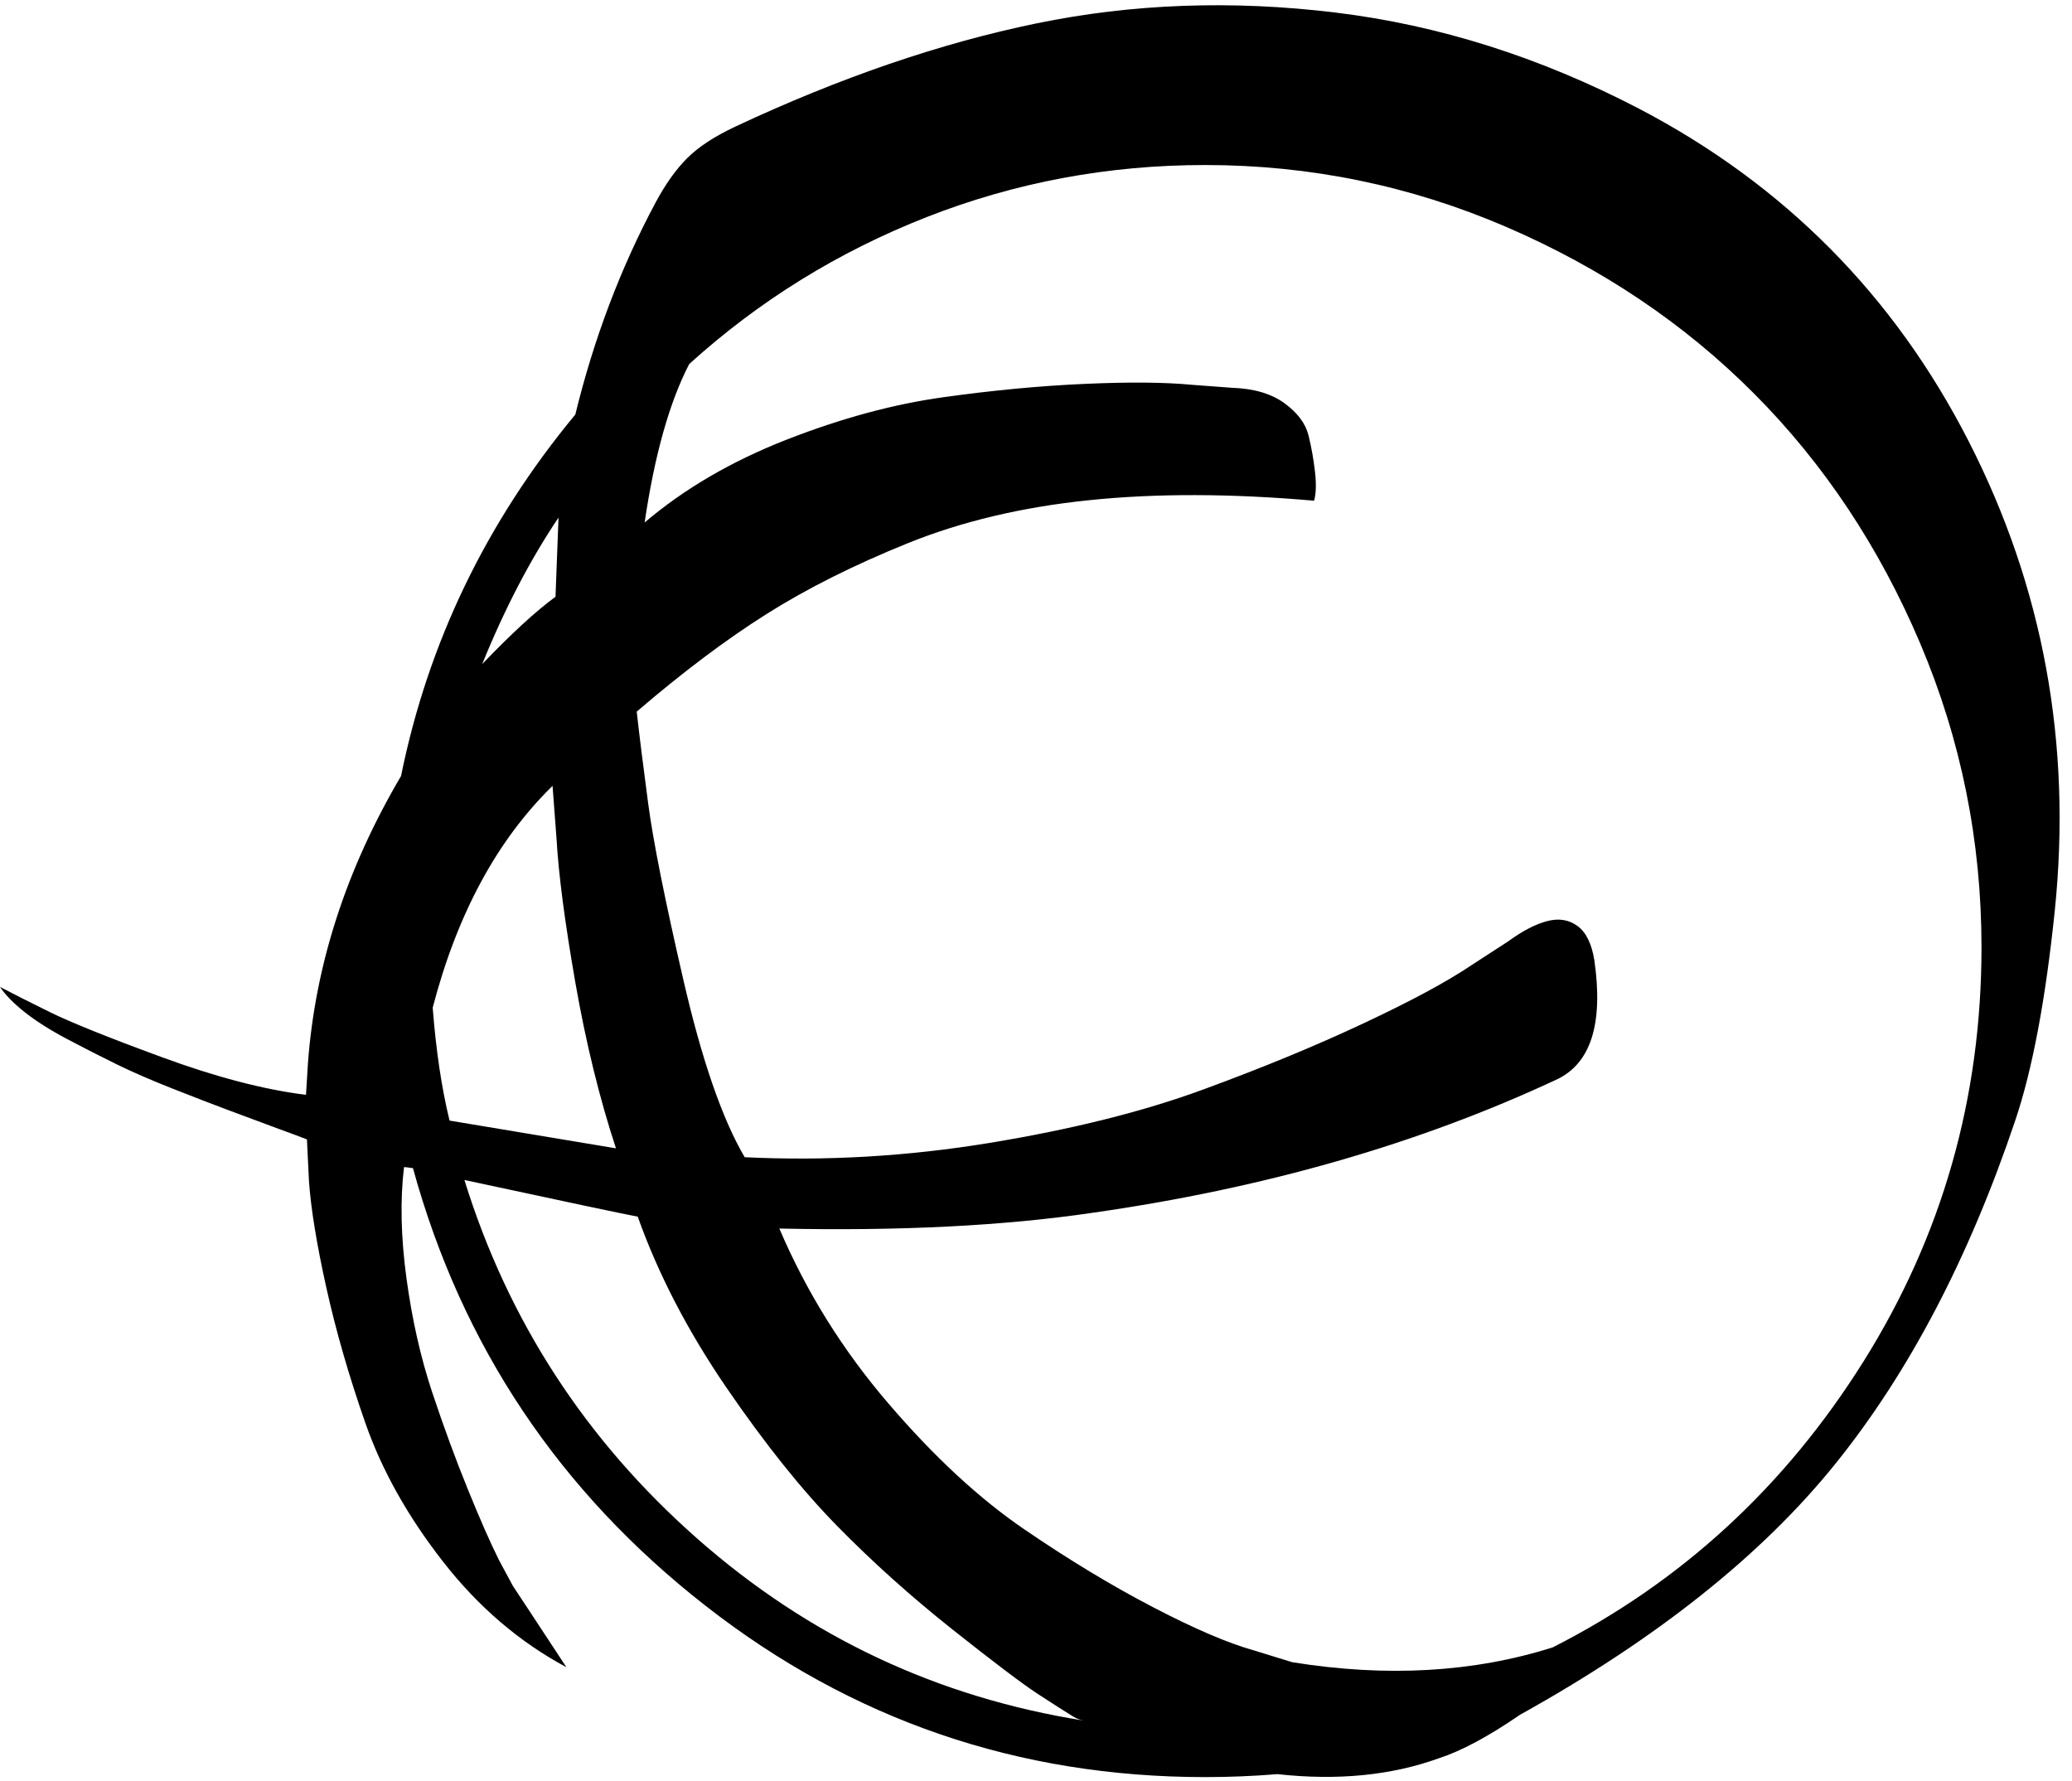 <svg width="35.028" height="30.106" viewBox="0.804 -55.898 35.028 30.106" xmlns="http://www.w3.org/2000/svg"><path d="M19.135 -26.808C19.068 -26.819 19.007 -26.842 18.951 -26.875C18.806 -26.964 18.605 -27.093 18.348 -27.26C18.092 -27.427 17.612 -27.79 16.908 -28.348C16.205 -28.906 15.555 -29.489 14.958 -30.098C14.361 -30.706 13.736 -31.487 13.083 -32.441C12.43 -33.396 11.931 -34.358 11.585 -35.329C11.395 -35.363 10.419 -35.569 8.655 -35.949C9.392 -33.571 10.703 -31.551 12.589 -29.888C14.475 -28.225 16.657 -27.199 19.135 -26.808ZM8.404 -36.953L11.217 -36.484C10.938 -37.333 10.709 -38.267 10.53 -39.289C10.352 -40.31 10.246 -41.122 10.212 -41.724L10.145 -42.612C9.208 -41.696 8.532 -40.446 8.119 -38.862C8.175 -38.136 8.27 -37.5 8.404 -36.953ZM10.246 -47.148C9.766 -46.434 9.336 -45.608 8.956 -44.671C9.448 -45.184 9.86 -45.564 10.195 -45.809ZM34.302 -39.883C34.302 -41.68 33.956 -43.393 33.265 -45.022C32.573 -46.652 31.638 -48.058 30.46 -49.241C29.283 -50.424 27.885 -51.364 26.267 -52.062C24.648 -52.759 22.952 -53.108 21.177 -53.108C19.537 -53.108 17.969 -52.815 16.473 -52.229C14.978 -51.643 13.638 -50.815 12.455 -49.743C12.121 -49.096 11.869 -48.203 11.702 -47.065C12.372 -47.634 13.17 -48.1 14.096 -48.463C15.022 -48.825 15.907 -49.065 16.749 -49.182C17.592 -49.3 18.39 -49.375 19.143 -49.408C19.897 -49.442 20.502 -49.436 20.96 -49.392L21.629 -49.342C21.998 -49.33 22.294 -49.244 22.517 -49.082C22.74 -48.92 22.877 -48.736 22.927 -48.53C22.977 -48.323 23.013 -48.117 23.036 -47.91C23.058 -47.704 23.052 -47.545 23.019 -47.433C21.613 -47.556 20.343 -47.559 19.21 -47.441C18.078 -47.324 17.056 -47.081 16.147 -46.713C15.237 -46.345 14.442 -45.946 13.761 -45.516C13.08 -45.086 12.349 -44.537 11.568 -43.867C11.613 -43.465 11.677 -42.949 11.761 -42.319C11.844 -41.688 12.042 -40.695 12.355 -39.339C12.667 -37.983 13.013 -36.981 13.393 -36.334C14.766 -36.267 16.147 -36.348 17.536 -36.576C18.926 -36.805 20.123 -37.104 21.127 -37.472C22.132 -37.84 23.039 -38.214 23.848 -38.594C24.657 -38.973 25.268 -39.302 25.681 -39.581L26.3 -39.983C26.546 -40.162 26.766 -40.276 26.961 -40.326C27.157 -40.377 27.327 -40.349 27.472 -40.243C27.617 -40.137 27.712 -39.944 27.757 -39.665C27.913 -38.583 27.695 -37.907 27.104 -37.64C24.782 -36.557 22.176 -35.809 19.286 -35.396C17.779 -35.173 16.01 -35.084 13.979 -35.128C14.436 -34.057 15.05 -33.072 15.82 -32.174C16.59 -31.275 17.355 -30.566 18.114 -30.047C18.873 -29.528 19.601 -29.088 20.299 -28.725C20.996 -28.362 21.562 -28.119 21.998 -27.997L22.651 -27.796C24.247 -27.539 25.714 -27.623 27.054 -28.047C29.23 -29.152 30.982 -30.765 32.31 -32.885C33.638 -35.006 34.302 -37.338 34.302 -39.883ZM35.541 -40.502C35.385 -38.996 35.162 -37.812 34.872 -36.953C34.09 -34.632 33.078 -32.698 31.833 -31.152C30.589 -29.607 28.811 -28.192 26.501 -26.908C25.965 -26.54 25.508 -26.295 25.128 -26.172C24.325 -25.882 23.415 -25.792 22.4 -25.904C21.998 -25.871 21.59 -25.854 21.177 -25.854C18.019 -25.854 15.204 -26.819 12.732 -28.75C10.259 -30.681 8.61 -33.147 7.785 -36.15C7.773 -36.15 7.751 -36.152 7.718 -36.158C7.684 -36.164 7.656 -36.166 7.634 -36.166C7.567 -35.608 7.581 -34.98 7.676 -34.283C7.771 -33.585 7.916 -32.944 8.111 -32.358C8.306 -31.772 8.507 -31.225 8.714 -30.717C8.92 -30.209 9.096 -29.81 9.241 -29.52L9.475 -29.085C9.565 -28.951 9.866 -28.493 10.379 -27.712C9.587 -28.136 8.892 -28.73 8.295 -29.495C7.698 -30.259 7.26 -31.041 6.981 -31.839C6.702 -32.637 6.482 -33.401 6.32 -34.132C6.158 -34.863 6.06 -35.463 6.027 -35.932L5.993 -36.635C5.938 -36.657 5.751 -36.727 5.432 -36.844C5.114 -36.961 4.844 -37.062 4.621 -37.146C4.397 -37.229 4.102 -37.344 3.733 -37.489C3.365 -37.634 3.044 -37.773 2.771 -37.907C2.497 -38.041 2.218 -38.184 1.934 -38.334C1.649 -38.485 1.412 -38.636 1.222 -38.786C1.032 -38.937 0.893 -39.079 0.804 -39.213C1.016 -39.102 1.297 -38.959 1.649 -38.786C2.001 -38.613 2.631 -38.359 3.541 -38.025C4.45 -37.69 5.262 -37.478 5.977 -37.388L6.01 -37.924C6.133 -39.587 6.657 -41.205 7.584 -42.779C8.041 -45.033 9.023 -47.07 10.53 -48.89C10.843 -50.173 11.295 -51.367 11.886 -52.472C12.054 -52.785 12.232 -53.036 12.422 -53.225C12.612 -53.415 12.885 -53.594 13.242 -53.761C15.006 -54.587 16.699 -55.167 18.323 -55.502C19.947 -55.837 21.632 -55.898 23.379 -55.686C25.126 -55.474 26.836 -54.933 28.51 -54.062C30.965 -52.779 32.824 -50.904 34.085 -48.438C35.346 -45.971 35.831 -43.326 35.541 -40.502ZM35.541 -40.502"></path></svg>
